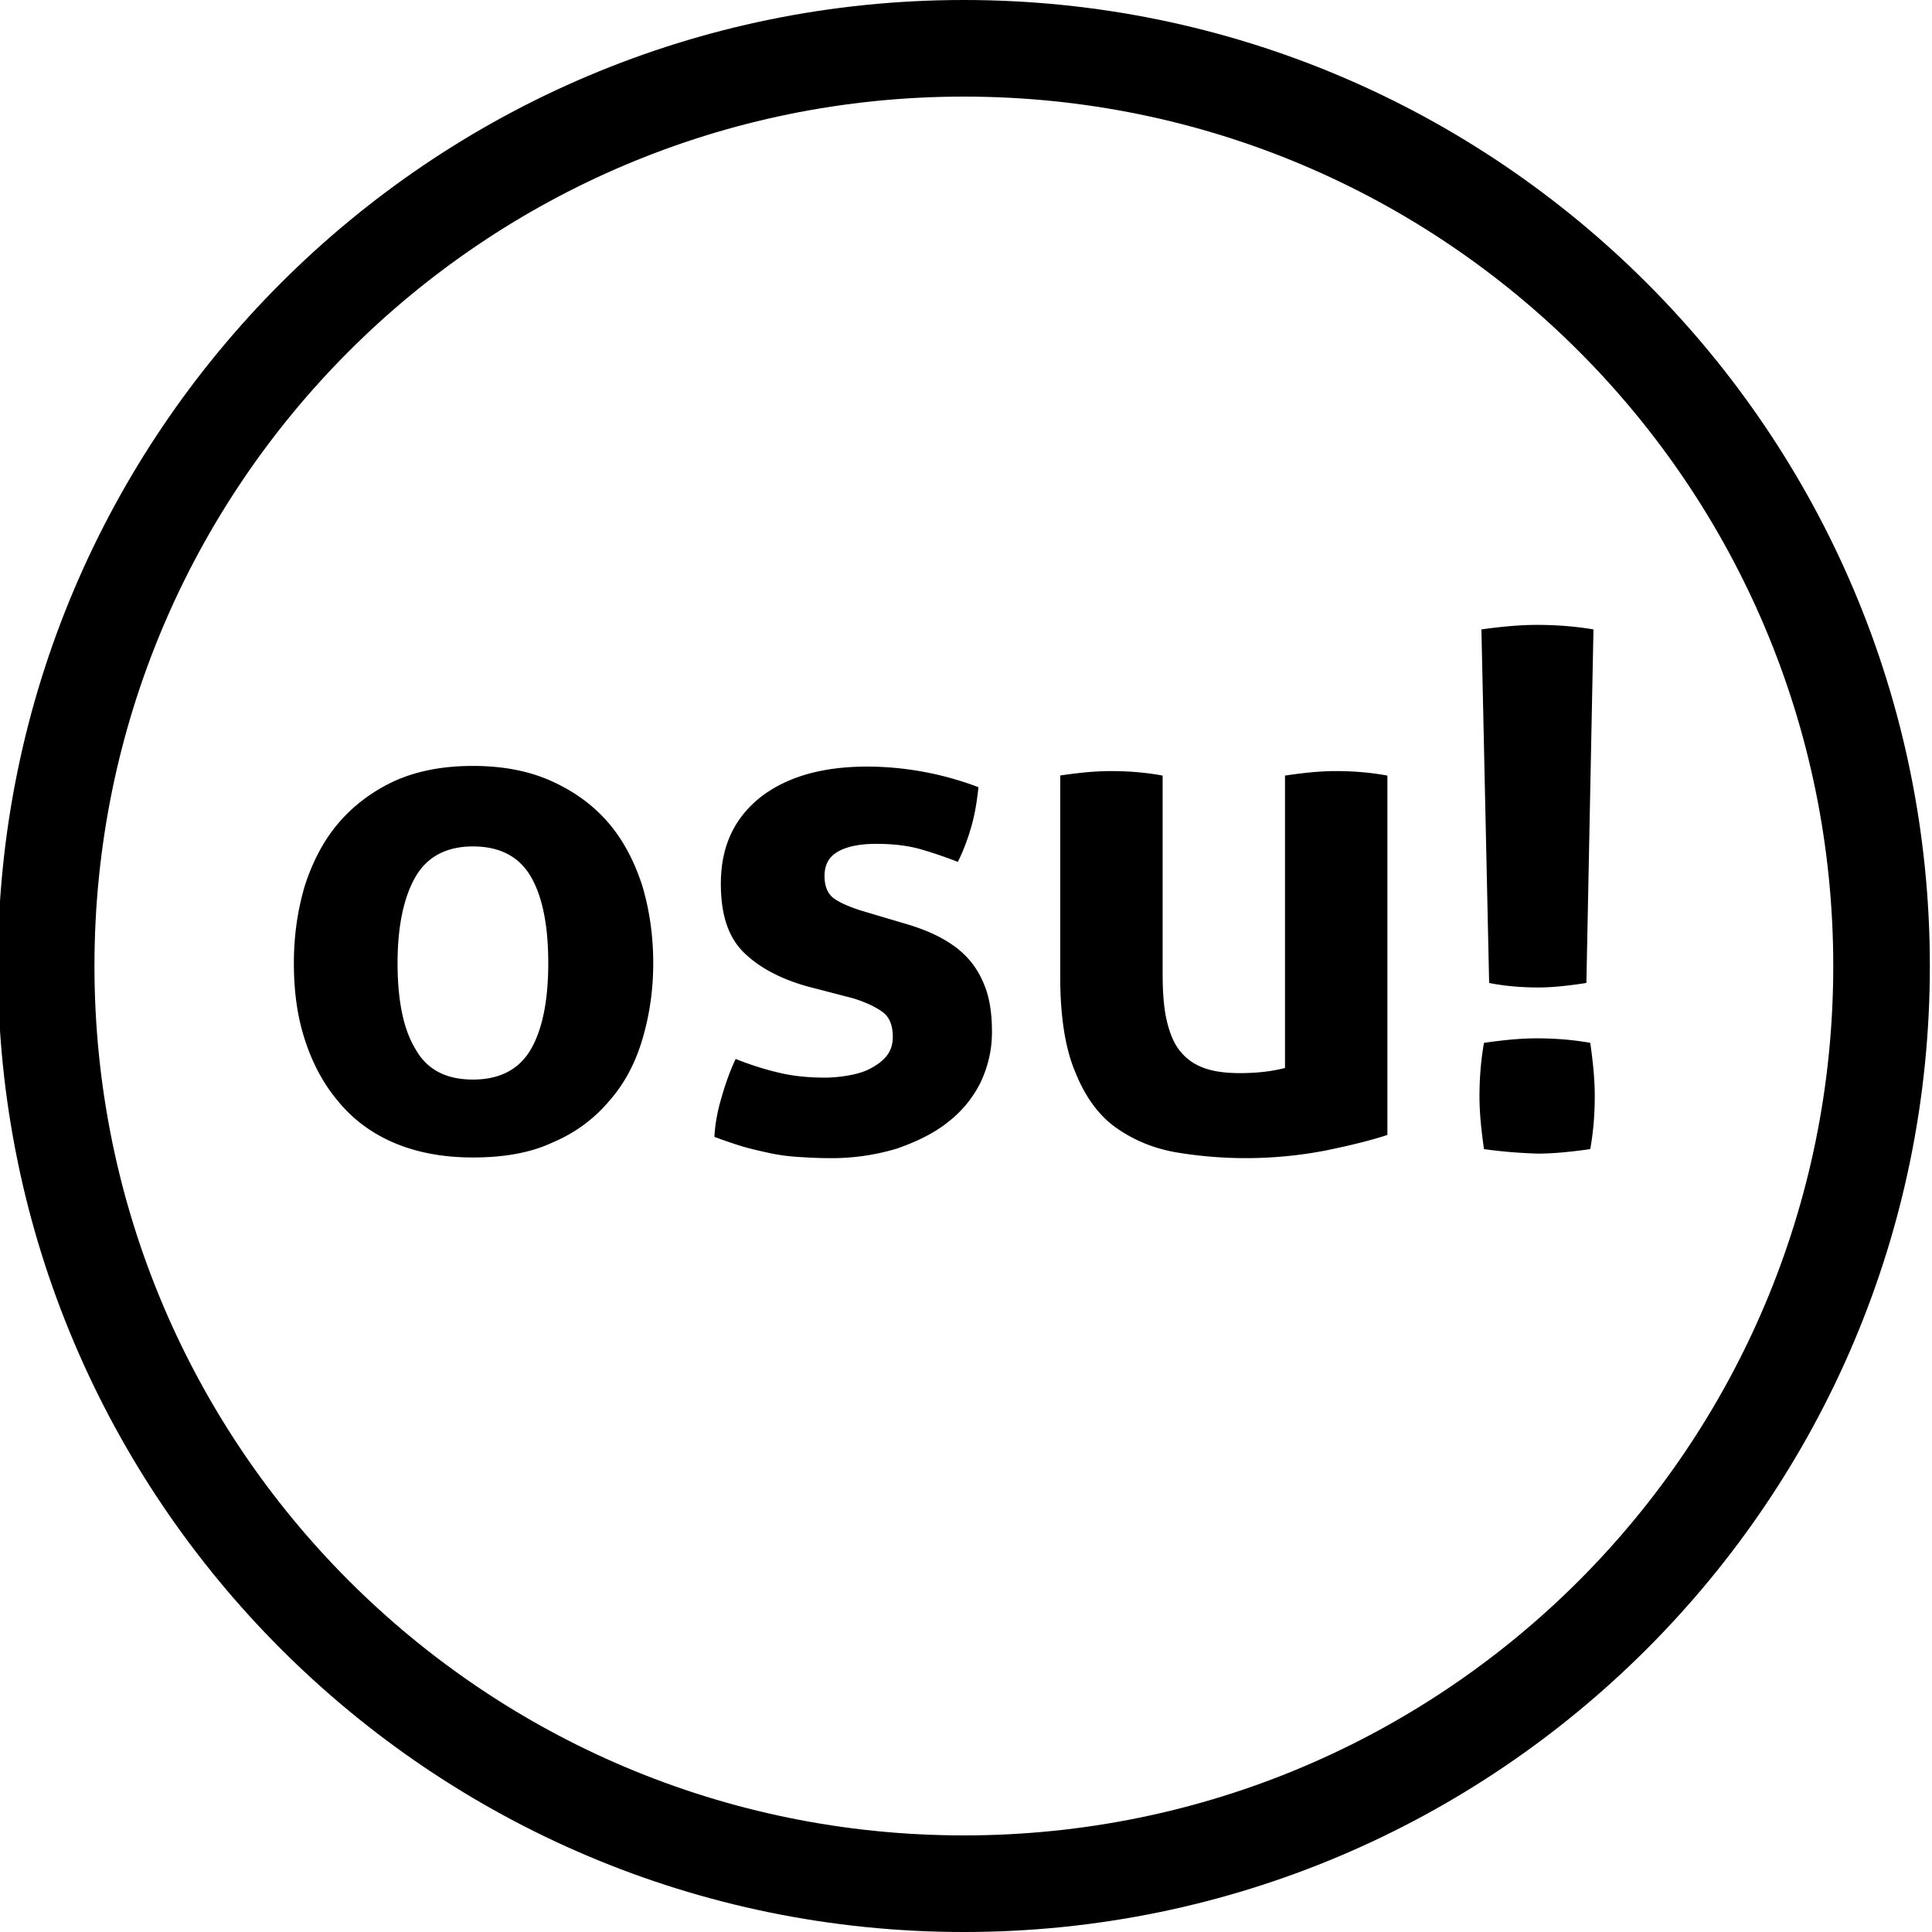 <svg width="300" height="300" xmlns="http://www.w3.org/2000/svg">
 <g>
  <title>Layer 1</title>
  <path id="svg_58" fill="#000000" d="m73.433,179.733c-4.7,0 -8.8,-0.8 -12.3,-2.3c-3.5,-1.5 -6.4,-3.7 -8.6,-6.4c-2.3,-2.7 -4,-5.9 -5.2,-9.6c-1.2,-3.7 -1.7,-7.6 -1.7,-11.9c0,-4.3 0.6,-8.3 1.7,-12c1.2,-3.7 2.9,-7 5.2,-9.7c2.3,-2.7 5.2,-4.9 8.6,-6.5c3.5,-1.6 7.6,-2.4 12.3,-2.4s8.8,0.8 12.3,2.4c3.5,1.6 6.4,3.7 8.8,6.5c2.3,2.7 4,6 5.2,9.7c1.1,3.7 1.7,7.7 1.7,12s-0.6,8.2 -1.7,11.9c-1.1,3.7 -2.8,6.9 -5.2,9.6c-2.3,2.7 -5.2,4.9 -8.8,6.4c-3.4,1.6 -7.6,2.3 -12.3,2.3zm0,-12.1c4.2,0 7.2,-1.6 9,-4.7c1.8,-3.1 2.7,-7.6 2.7,-13.4c0,-5.8 -0.9,-10.3 -2.7,-13.4c-1.8,-3.1 -4.8,-4.7 -9,-4.7c-4.1,0 -7.1,1.6 -8.9,4.7c-1.8,3.1 -2.8,7.6 -2.8,13.4c0,5.8 0.9,10.3 2.8,13.4c1.8,3.2 4.8,4.7 8.9,4.7zm51.8,-14.5c-4.2,-1.2 -7.5,-3 -9.8,-5.3c-2.4,-2.4 -3.5,-5.9 -3.5,-10.6c0,-5.7 2,-10.1 6.1,-13.4c4.1,-3.2 9.6,-4.8 16.7,-4.8a49.13,49.13 0 0 1 17.2,3.2c-0.2,1.9 -0.5,4 -1.1,6.1c-0.6,2.1 -1.3,3.9 -2.1,5.5c-1.8,-0.7 -3.8,-1.4 -5.9,-2c-2.2,-0.6 -4.5,-0.8 -6.8,-0.8c-2.5,0 -4.5,0.4 -5.9,1.2c-1.4,0.8 -2.1,2 -2.1,3.8c0,1.6 0.5,2.8 1.5,3.5c1,0.7 2.4,1.3 4.3,1.9l6.4,1.9c2.1,0.6 4,1.3 5.7,2.2c1.7,0.9 3.1,1.9 4.3,3.2c1.2,1.3 2.1,2.8 2.8,4.7c0.7,1.9 1,4.2 1,6.8c0,2.8 -0.6,5.3 -1.7,7.7a17.6,17.6 0 0 1 -5,6.2c-2.2,1.8 -4.9,3.1 -8,4.2a35,35 0 0 1 -10.7,1.5c-1.8,0 -3.4,-0.1 -4.9,-0.2c-1.5,-0.1 -2.9,-0.3 -4.3,-0.6s-2.7,-0.6 -4.1,-1c-1.3,-0.4 -2.8,-0.9 -4.4,-1.5c0.1,-2 0.5,-4.1 1.1,-6.1c0.6,-2.1 1.3,-4.1 2.2,-6c2.5,1 4.8,1.7 7,2.2c2.2,0.5 4.5,0.7 6.9,0.7c1,0 2.2,-0.1 3.4,-0.3c1.2,-0.2 2.4,-0.5 3.4,-1s1.9,-1.1 2.6,-1.9c0.7,-0.8 1.1,-1.8 1.1,-3.1c0,-1.8 -0.5,-3.1 -1.6,-3.9c-1.1,-0.8 -2.6,-1.5 -4.5,-2.1l-7.3,-1.9zm39.3,-32.7c2.7,-0.4 5.3,-0.7 8,-0.7c2.6,0 5.3,0.2 8,0.7l0,30.7c0,3.1 0.2,5.6 0.7,7.6c0.5,2 1.2,3.6 2.2,4.7c1,1.2 2.3,2 3.8,2.5s3.3,0.7 5.3,0.7c2.8,0 5.1,-0.3 7,-0.8l0,-45.4c2.7,-0.4 5.3,-0.7 7.9,-0.7c2.6,0 5.3,0.2 8,0.7l0,55.8c-2.4,0.8 -5.6,1.6 -9.5,2.4a65.33,65.33 0 0 1 -23.3,0.3c-3.5,-0.6 -6.6,-1.9 -9.3,-3.8c-2.7,-1.9 -4.8,-4.8 -6.3,-8.5c-1.6,-3.7 -2.4,-8.7 -2.4,-14.9l0,-31.3l-0.1,0zm65.9,58c-0.4,-2.8 -0.7,-5.5 -0.7,-8.2c0,-2.7 0.2,-5.5 0.7,-8.3c2.8,-0.4 5.5,-0.7 8.2,-0.7c2.7,0 5.5,0.2 8.3,0.7c0.4,2.8 0.7,5.6 0.7,8.2c0,2.8 -0.2,5.5 -0.7,8.3c-2.8,0.4 -5.6,0.7 -8.2,0.7c-2.8,-0.1 -5.5,-0.3 -8.3,-0.7zm-0.4,-80.7c2.9,-0.4 5.8,-0.7 8.6,-0.7c2.9,0 5.8,0.2 8.8,0.7l-1.1,54.9c-2.6,0.4 -5.1,0.7 -7.5,0.7c-2.5,0 -5.1,-0.2 -7.6,-0.7l-1.2,-54.9z" class="st15"/>
  <path id="svg_59" fill="#000000" d="m149.667,0c-82.8,0 -150,67.2 -150,150s67.2,150 150,150s150,-67.2 150,-150s-67.2,-150 -150,-150zm0,285c-74.6,0 -135,-60.4 -135,-135s60.4,-135 135,-135s135,60.4 135,135s-60.4,135 -135,135z" class="st15"/>
 </g>
</svg>